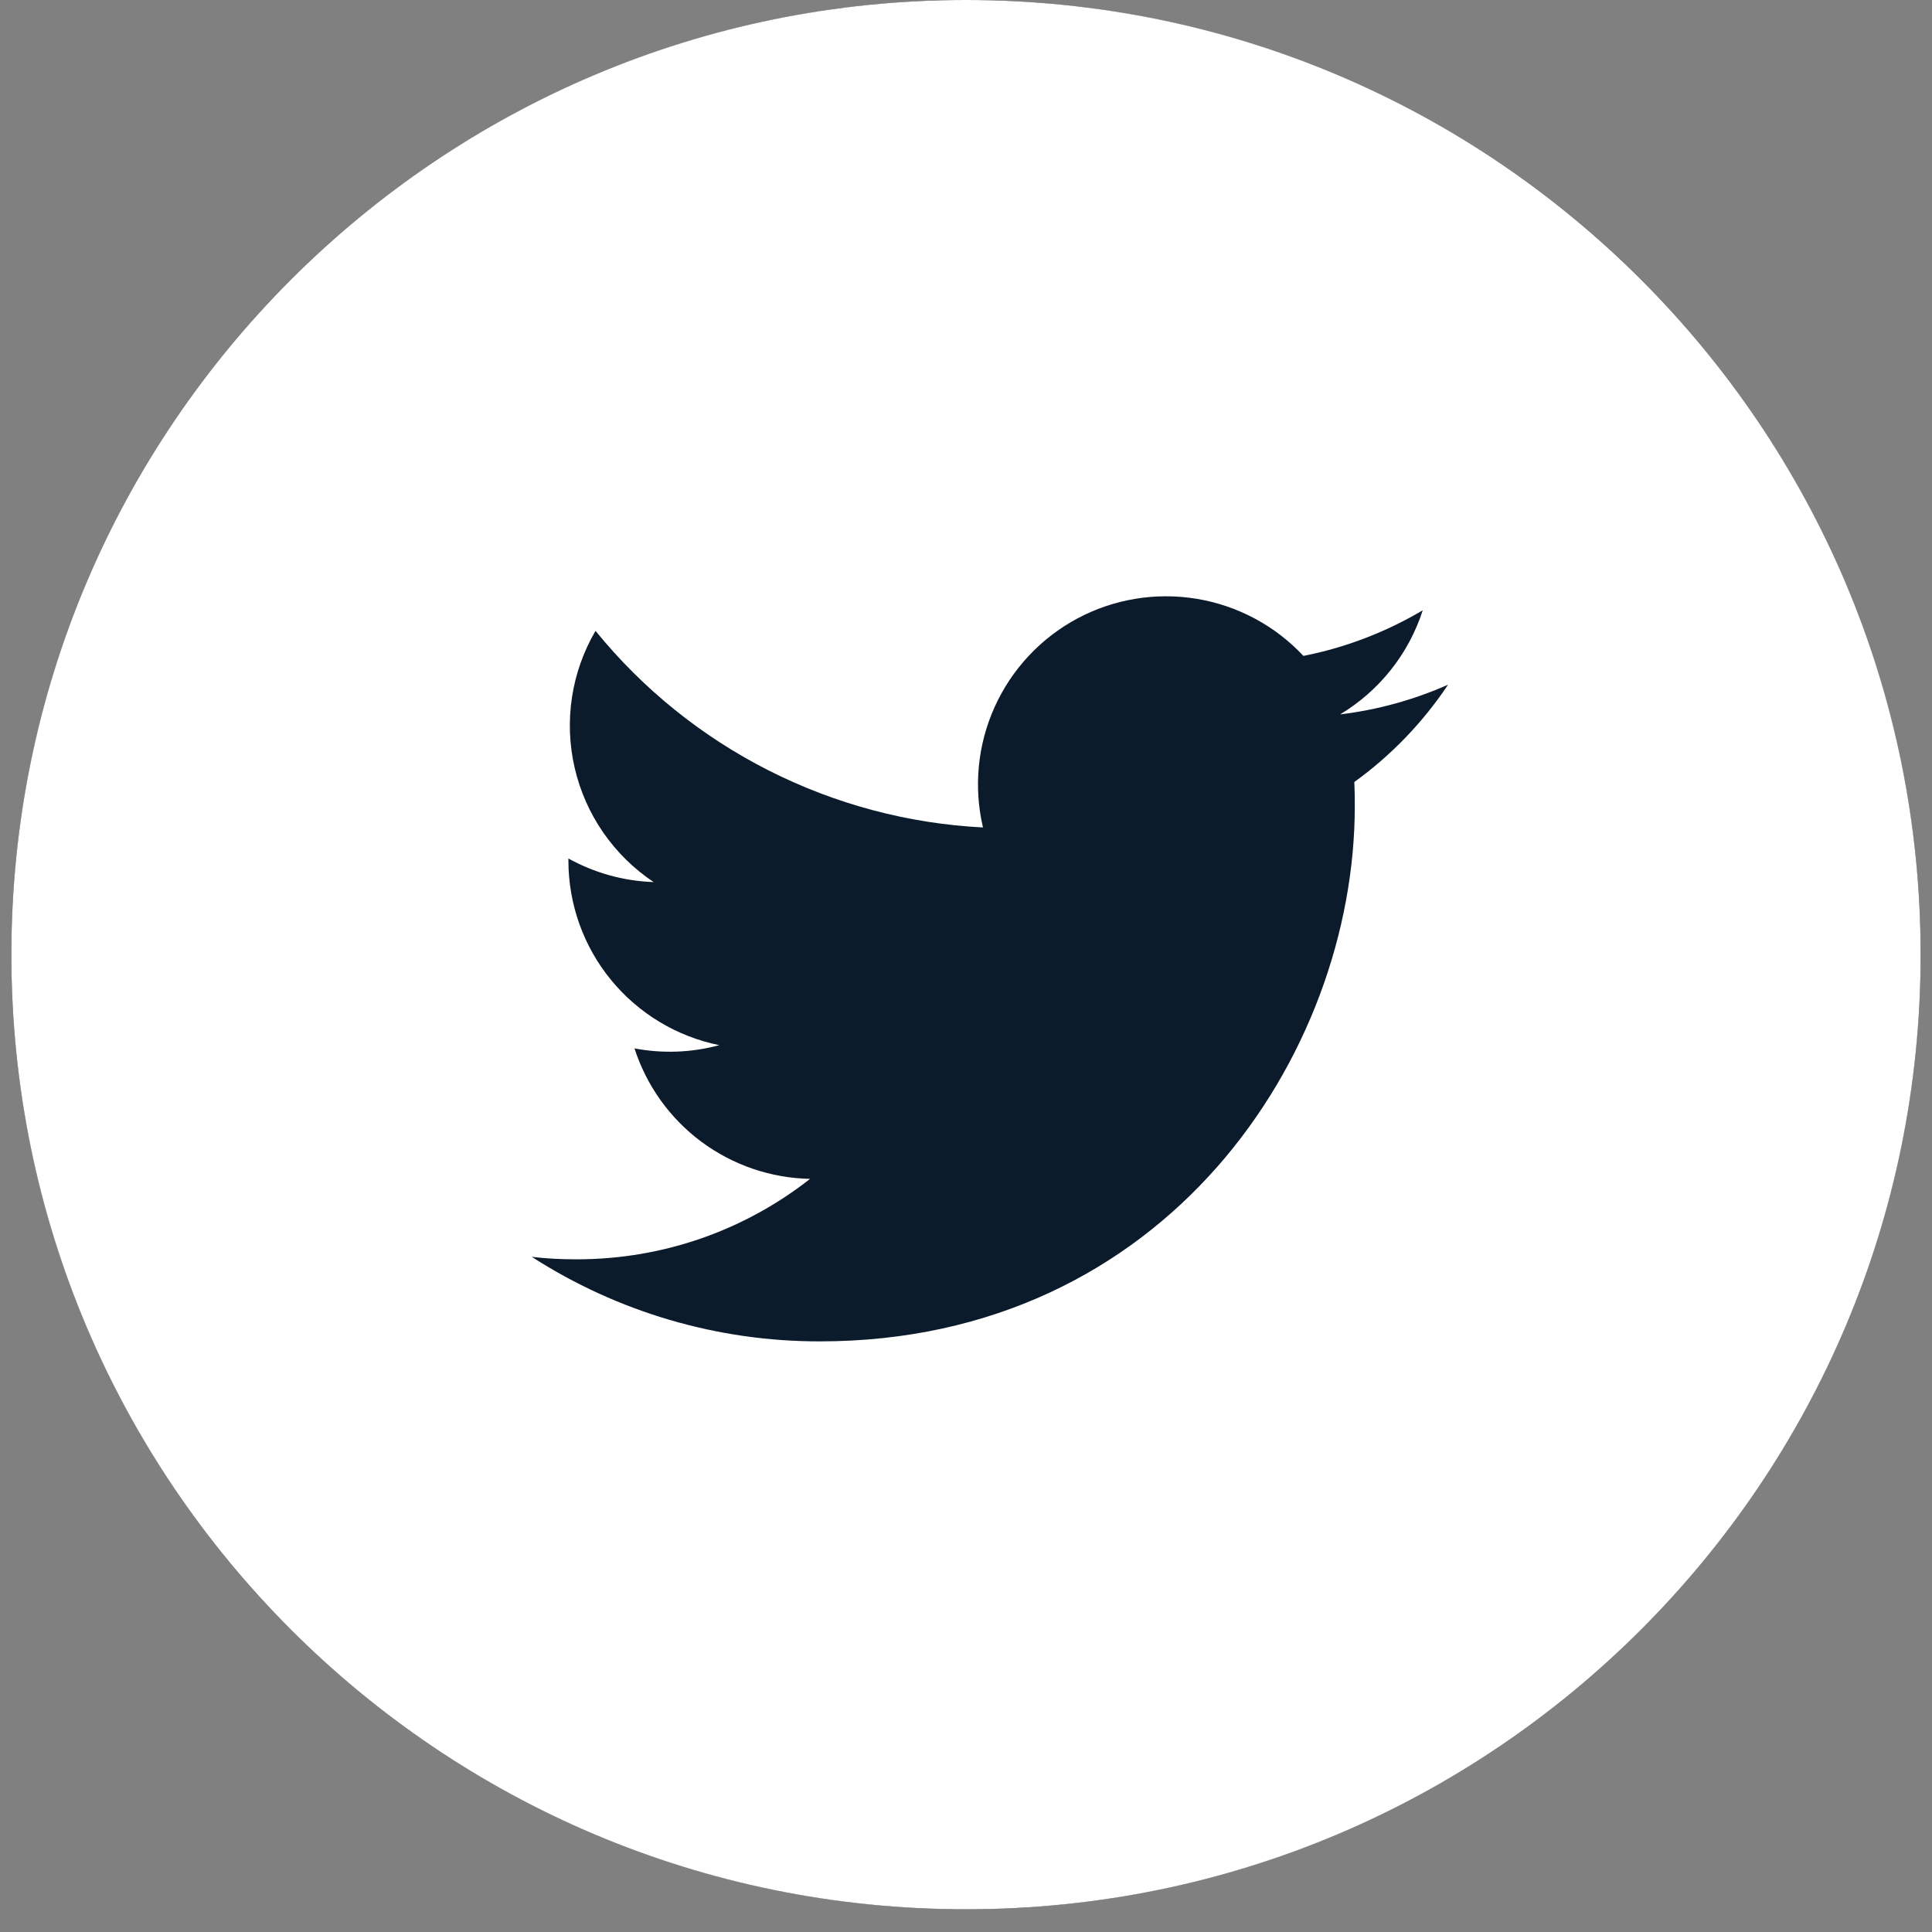 <?xml version="1.0" encoding="UTF-8"?>
<svg width="34px" height="34px" viewBox="0 0 34 34" version="1.1" xmlns="http://www.w3.org/2000/svg" xmlns:xlink="http://www.w3.org/1999/xlink">
    <rect x="0" y="0" width="34" height="34" fill="#808080" stroke="none"/>
    <title>Twitter</title>
    <g id="Desktop" stroke="none" stroke-width="1" fill="none" fill-rule="evenodd">
        <g id="Verificar-celular" transform="translate(-291, -961)" fill-rule="nonzero">
            <g id="Footer" transform="translate(0, 926)">
                <g id="Group-11" transform="translate(176, 35)">
                    <g id="Twitter" transform="translate(115.2, 0)">
                        <circle id="Oval" fill="#0C1B2B" cx="16.8" cy="16.8" r="16.8"></circle>
                        <path d="M16.8,0 C7.521,0 0,7.522 0,16.8 C0,26.079 7.521,33.6 16.8,33.6 C26.078,33.6 33.6,26.079 33.6,16.8 C33.6,7.522 26.078,0 16.8,0 Z M23.634,13.762 C23.641,13.906 23.642,14.049 23.642,14.189 C23.642,18.564 20.316,23.606 14.229,23.606 C12.431,23.609 10.67,23.092 9.158,22.118 C9.415,22.15 9.679,22.162 9.947,22.162 C11.498,22.162 12.924,21.635 14.056,20.746 C13.366,20.733 12.697,20.504 12.143,20.093 C11.589,19.681 11.178,19.107 10.966,18.45 C11.461,18.544 11.972,18.525 12.458,18.393 C11.709,18.241 11.036,17.835 10.552,17.244 C10.068,16.653 9.804,15.912 9.803,15.148 L9.803,15.108 C10.25,15.355 10.761,15.505 11.303,15.523 C10.601,15.055 10.104,14.337 9.914,13.516 C9.723,12.694 9.854,11.83 10.28,11.102 C11.111,12.124 12.147,12.96 13.322,13.556 C14.497,14.152 15.784,14.495 17.099,14.562 C16.932,13.852 17.004,13.106 17.304,12.442 C17.604,11.777 18.115,11.23 18.758,10.885 C19.401,10.541 20.14,10.419 20.86,10.538 C21.579,10.657 22.24,11.01 22.738,11.543 C23.478,11.397 24.188,11.125 24.838,10.74 C24.591,11.507 24.074,12.158 23.384,12.572 C24.04,12.493 24.68,12.317 25.284,12.049 C24.84,12.714 24.282,13.294 23.634,13.762 Z" id="Shape" fill="#FFFFFF"></path>
                    </g>
                </g>
            </g>
        </g>
    </g>
</svg>